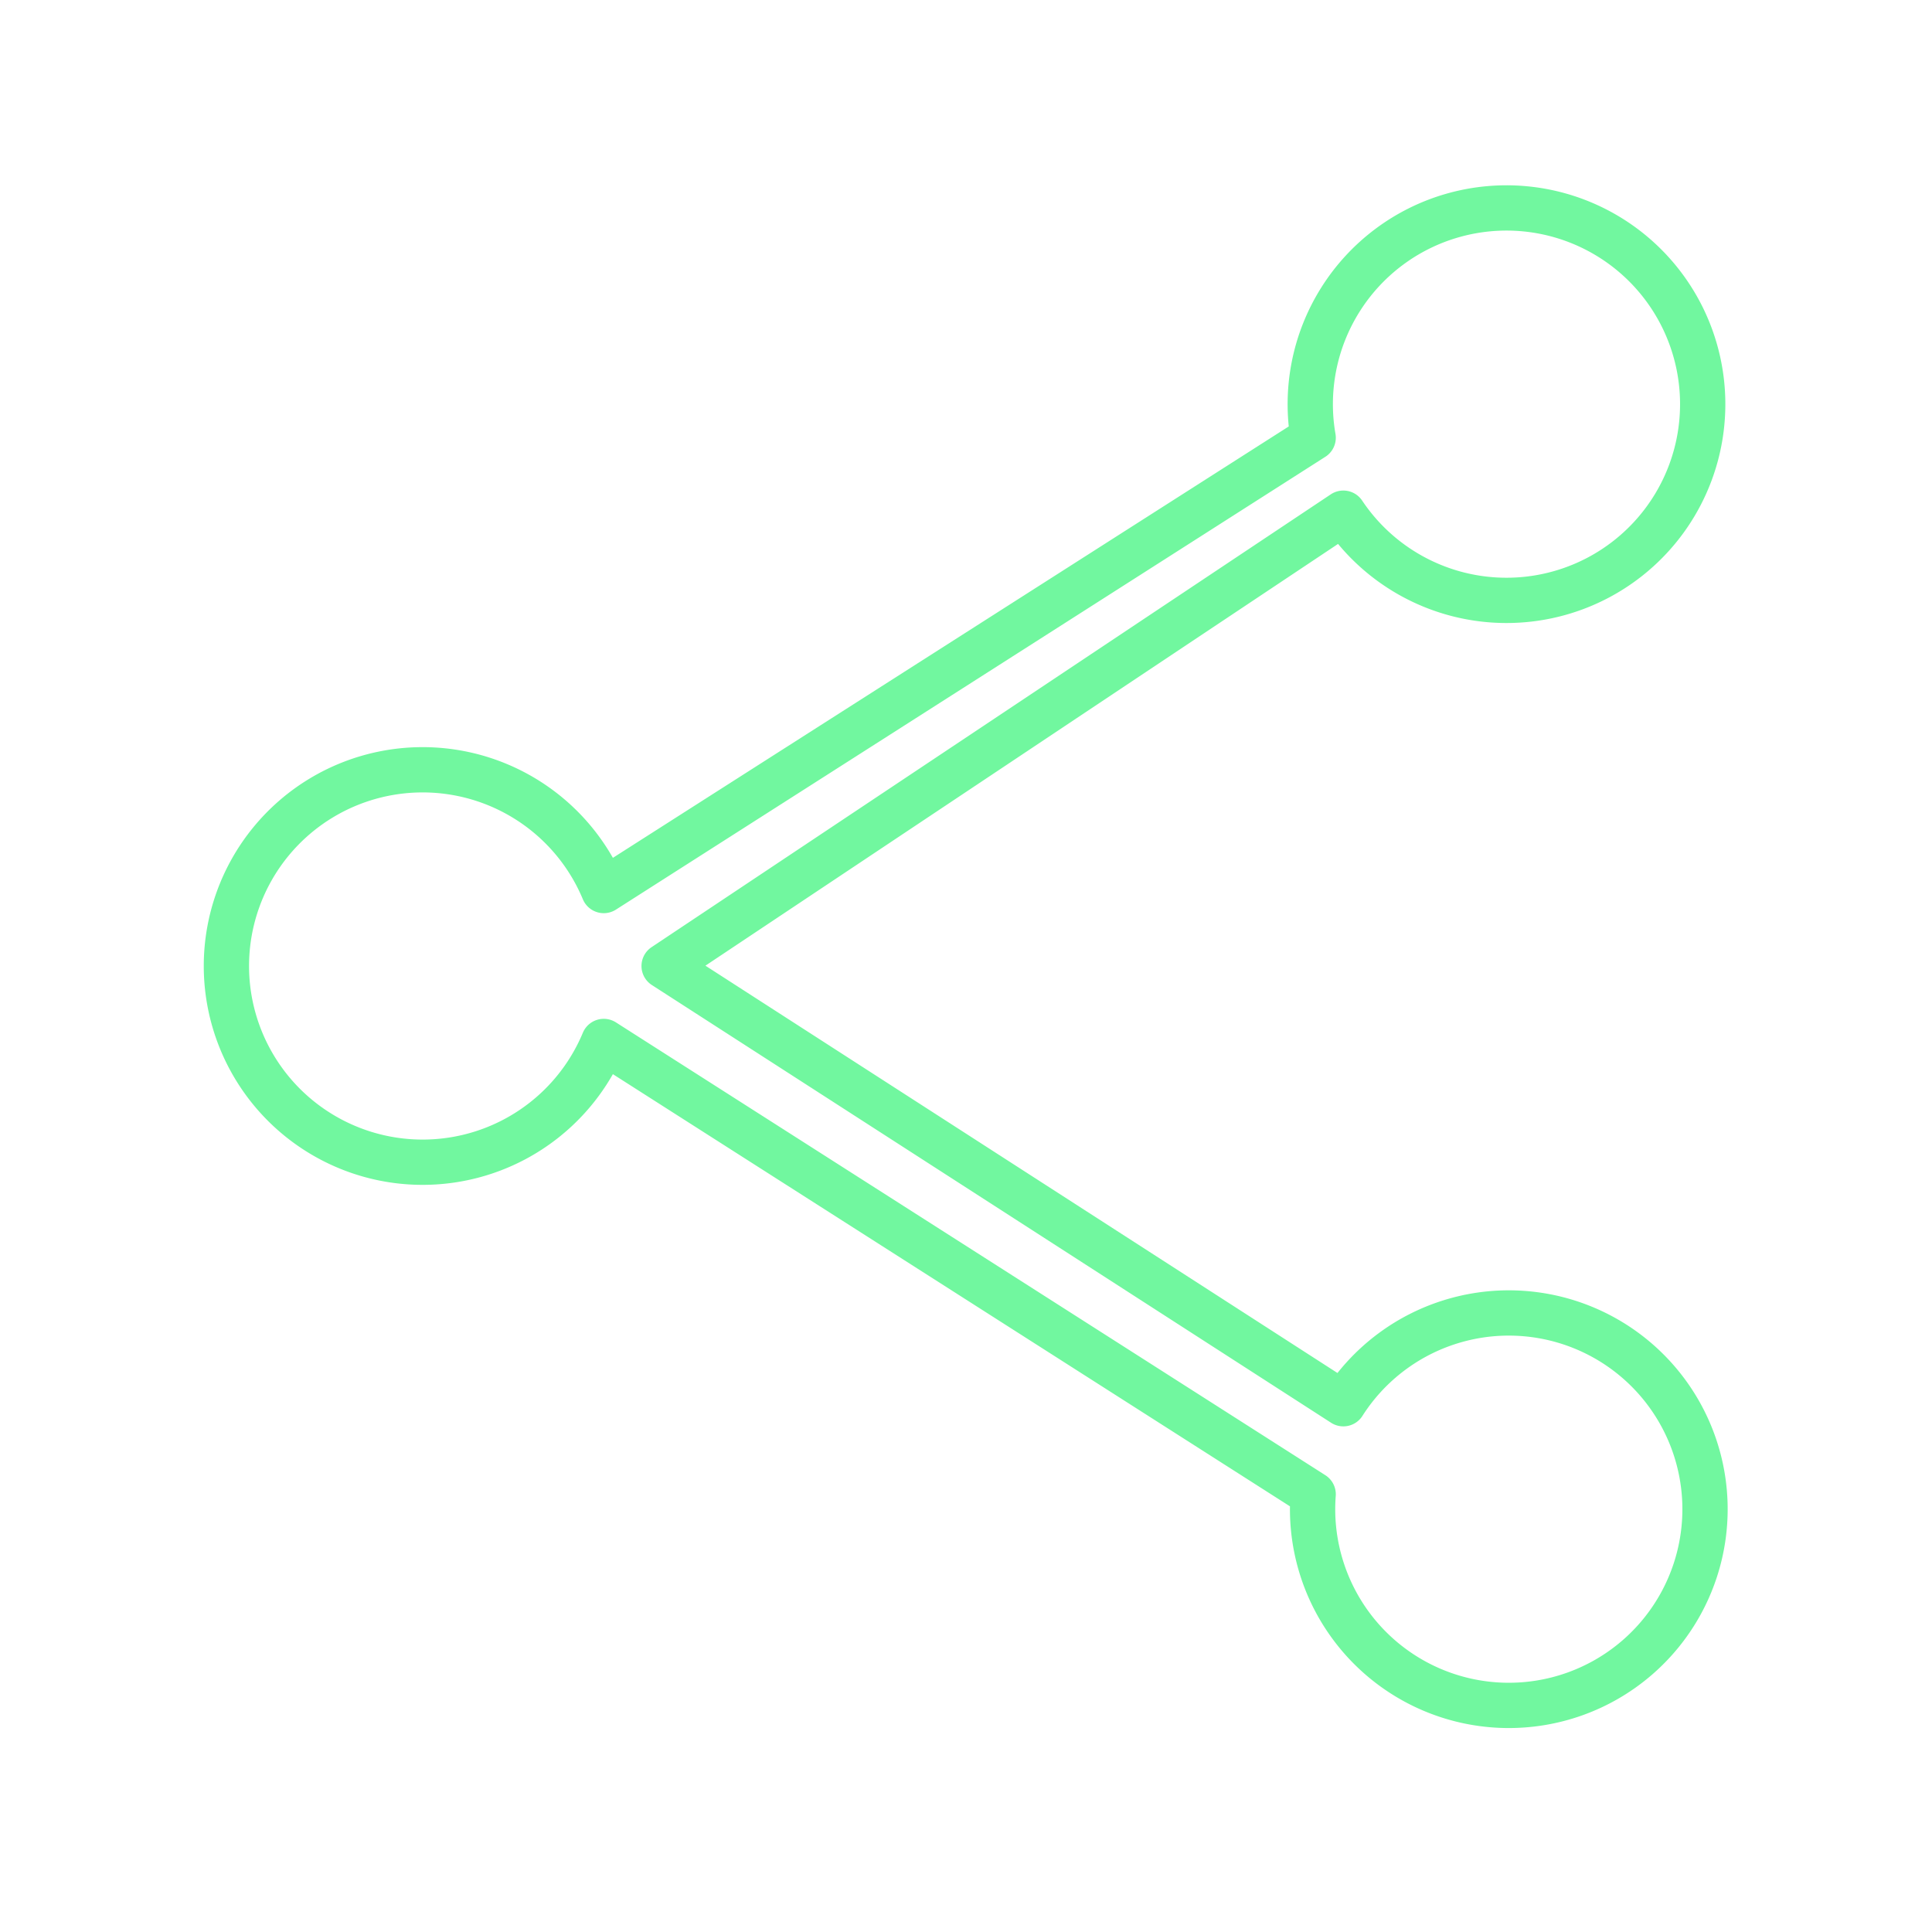 <svg xmlns="http://www.w3.org/2000/svg" viewBox="0 0 128 128" fill="none" stroke="#71F79F" stroke-width="3" stroke-linecap="round" stroke-linejoin="round"><path d="M87 29a13 13 90 112 5L44 64 89 93a13 13 90 11-2 6L40 69a13 13 0 110-10L87 29"/></svg>
